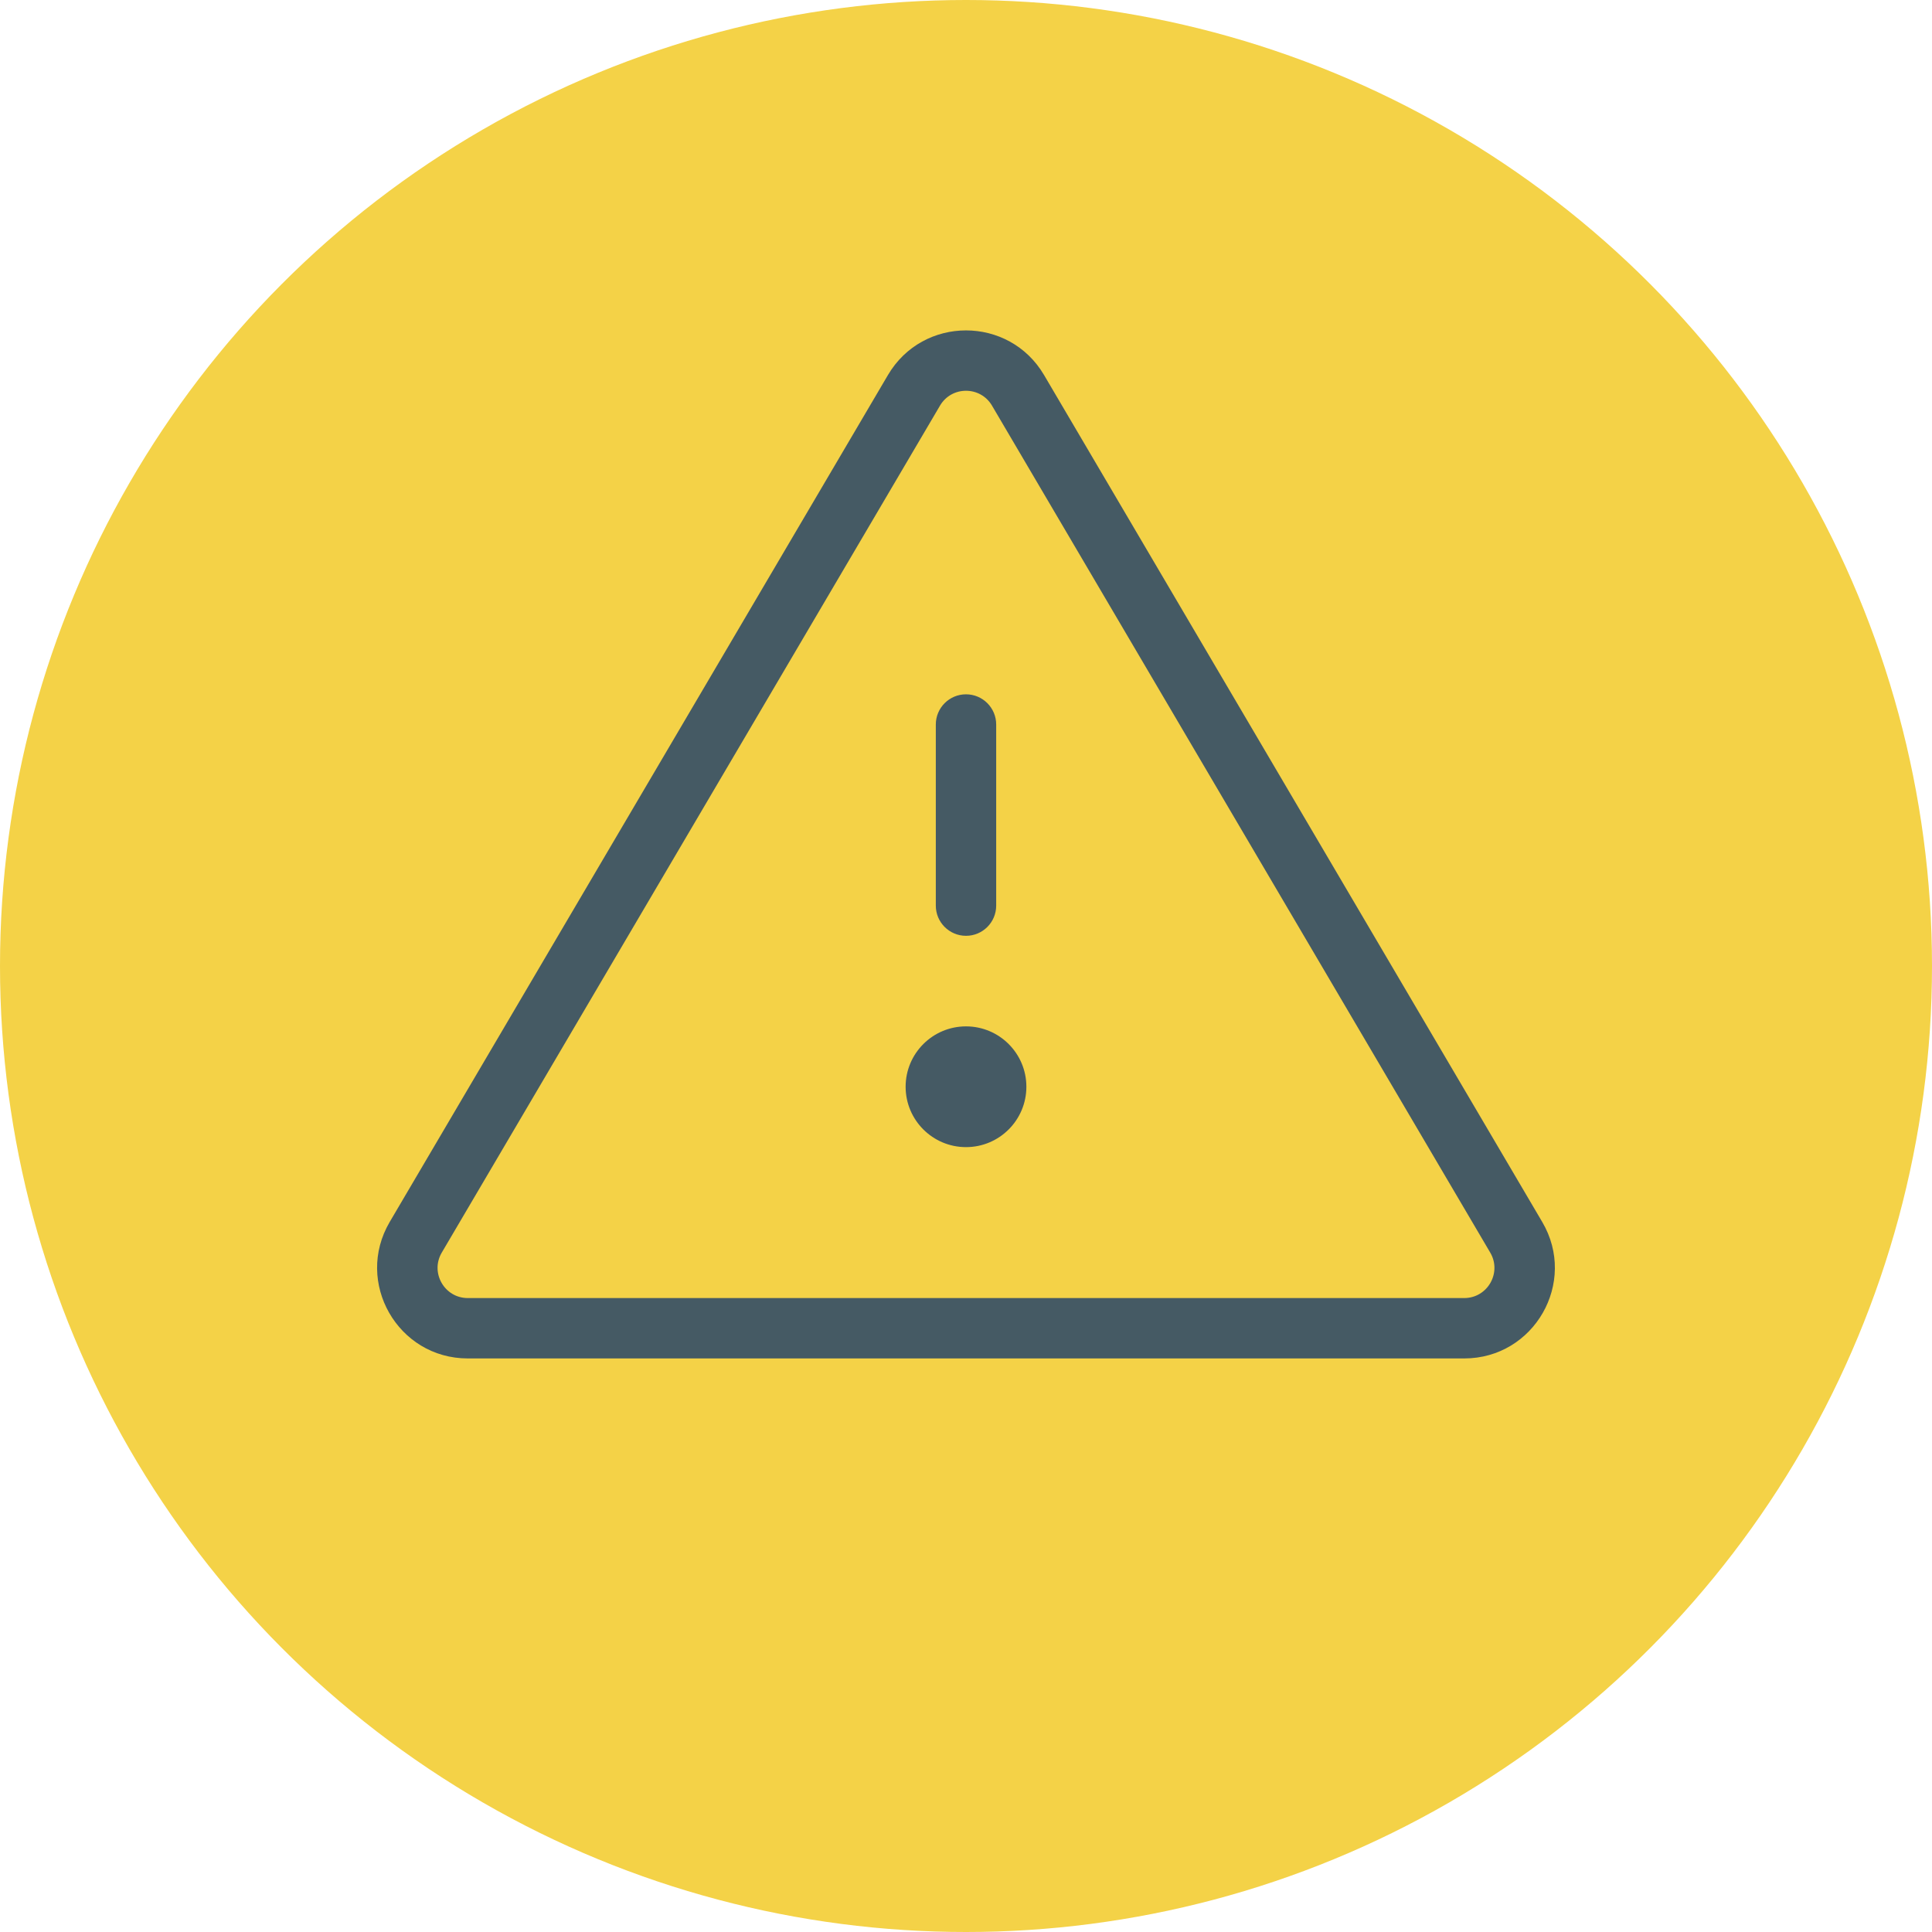 <svg width="32" height="32" viewBox="0 0 32 32" fill="none" xmlns="http://www.w3.org/2000/svg">
<circle cx="16" cy="16" r="16" fill="#F4D247"/>
<path fill-rule="evenodd" clip-rule="evenodd" d="M16 11.5C16.276 11.5 16.5 11.724 16.5 12V15C16.5 15.276 16.276 15.5 16 15.5C15.724 15.5 15.5 15.276 15.5 15V12C15.5 11.724 15.724 11.5 16 11.5Z" fill="#455A64"/>
<path fill-rule="evenodd" clip-rule="evenodd" d="M16 19C16.552 19 17 18.552 17 18C17 17.448 16.552 17 16 17C15.448 17 15 17.448 15 18C15 18.552 15.448 19 16 19Z" fill="#455A64"/>
<path fill-rule="evenodd" clip-rule="evenodd" d="M14.707 6.212C15.287 5.226 16.713 5.226 17.293 6.212L25.544 20.239C26.133 21.239 25.412 22.5 24.252 22.5H7.748C6.588 22.5 5.867 21.239 6.455 20.239L14.707 6.212ZM16.431 6.719C16.238 6.39 15.762 6.39 15.569 6.719L7.317 20.747C7.121 21.08 7.362 21.5 7.748 21.5H24.252C24.638 21.5 24.879 21.08 24.683 20.747L16.431 6.719Z" fill="#455A64"/>
</svg>
